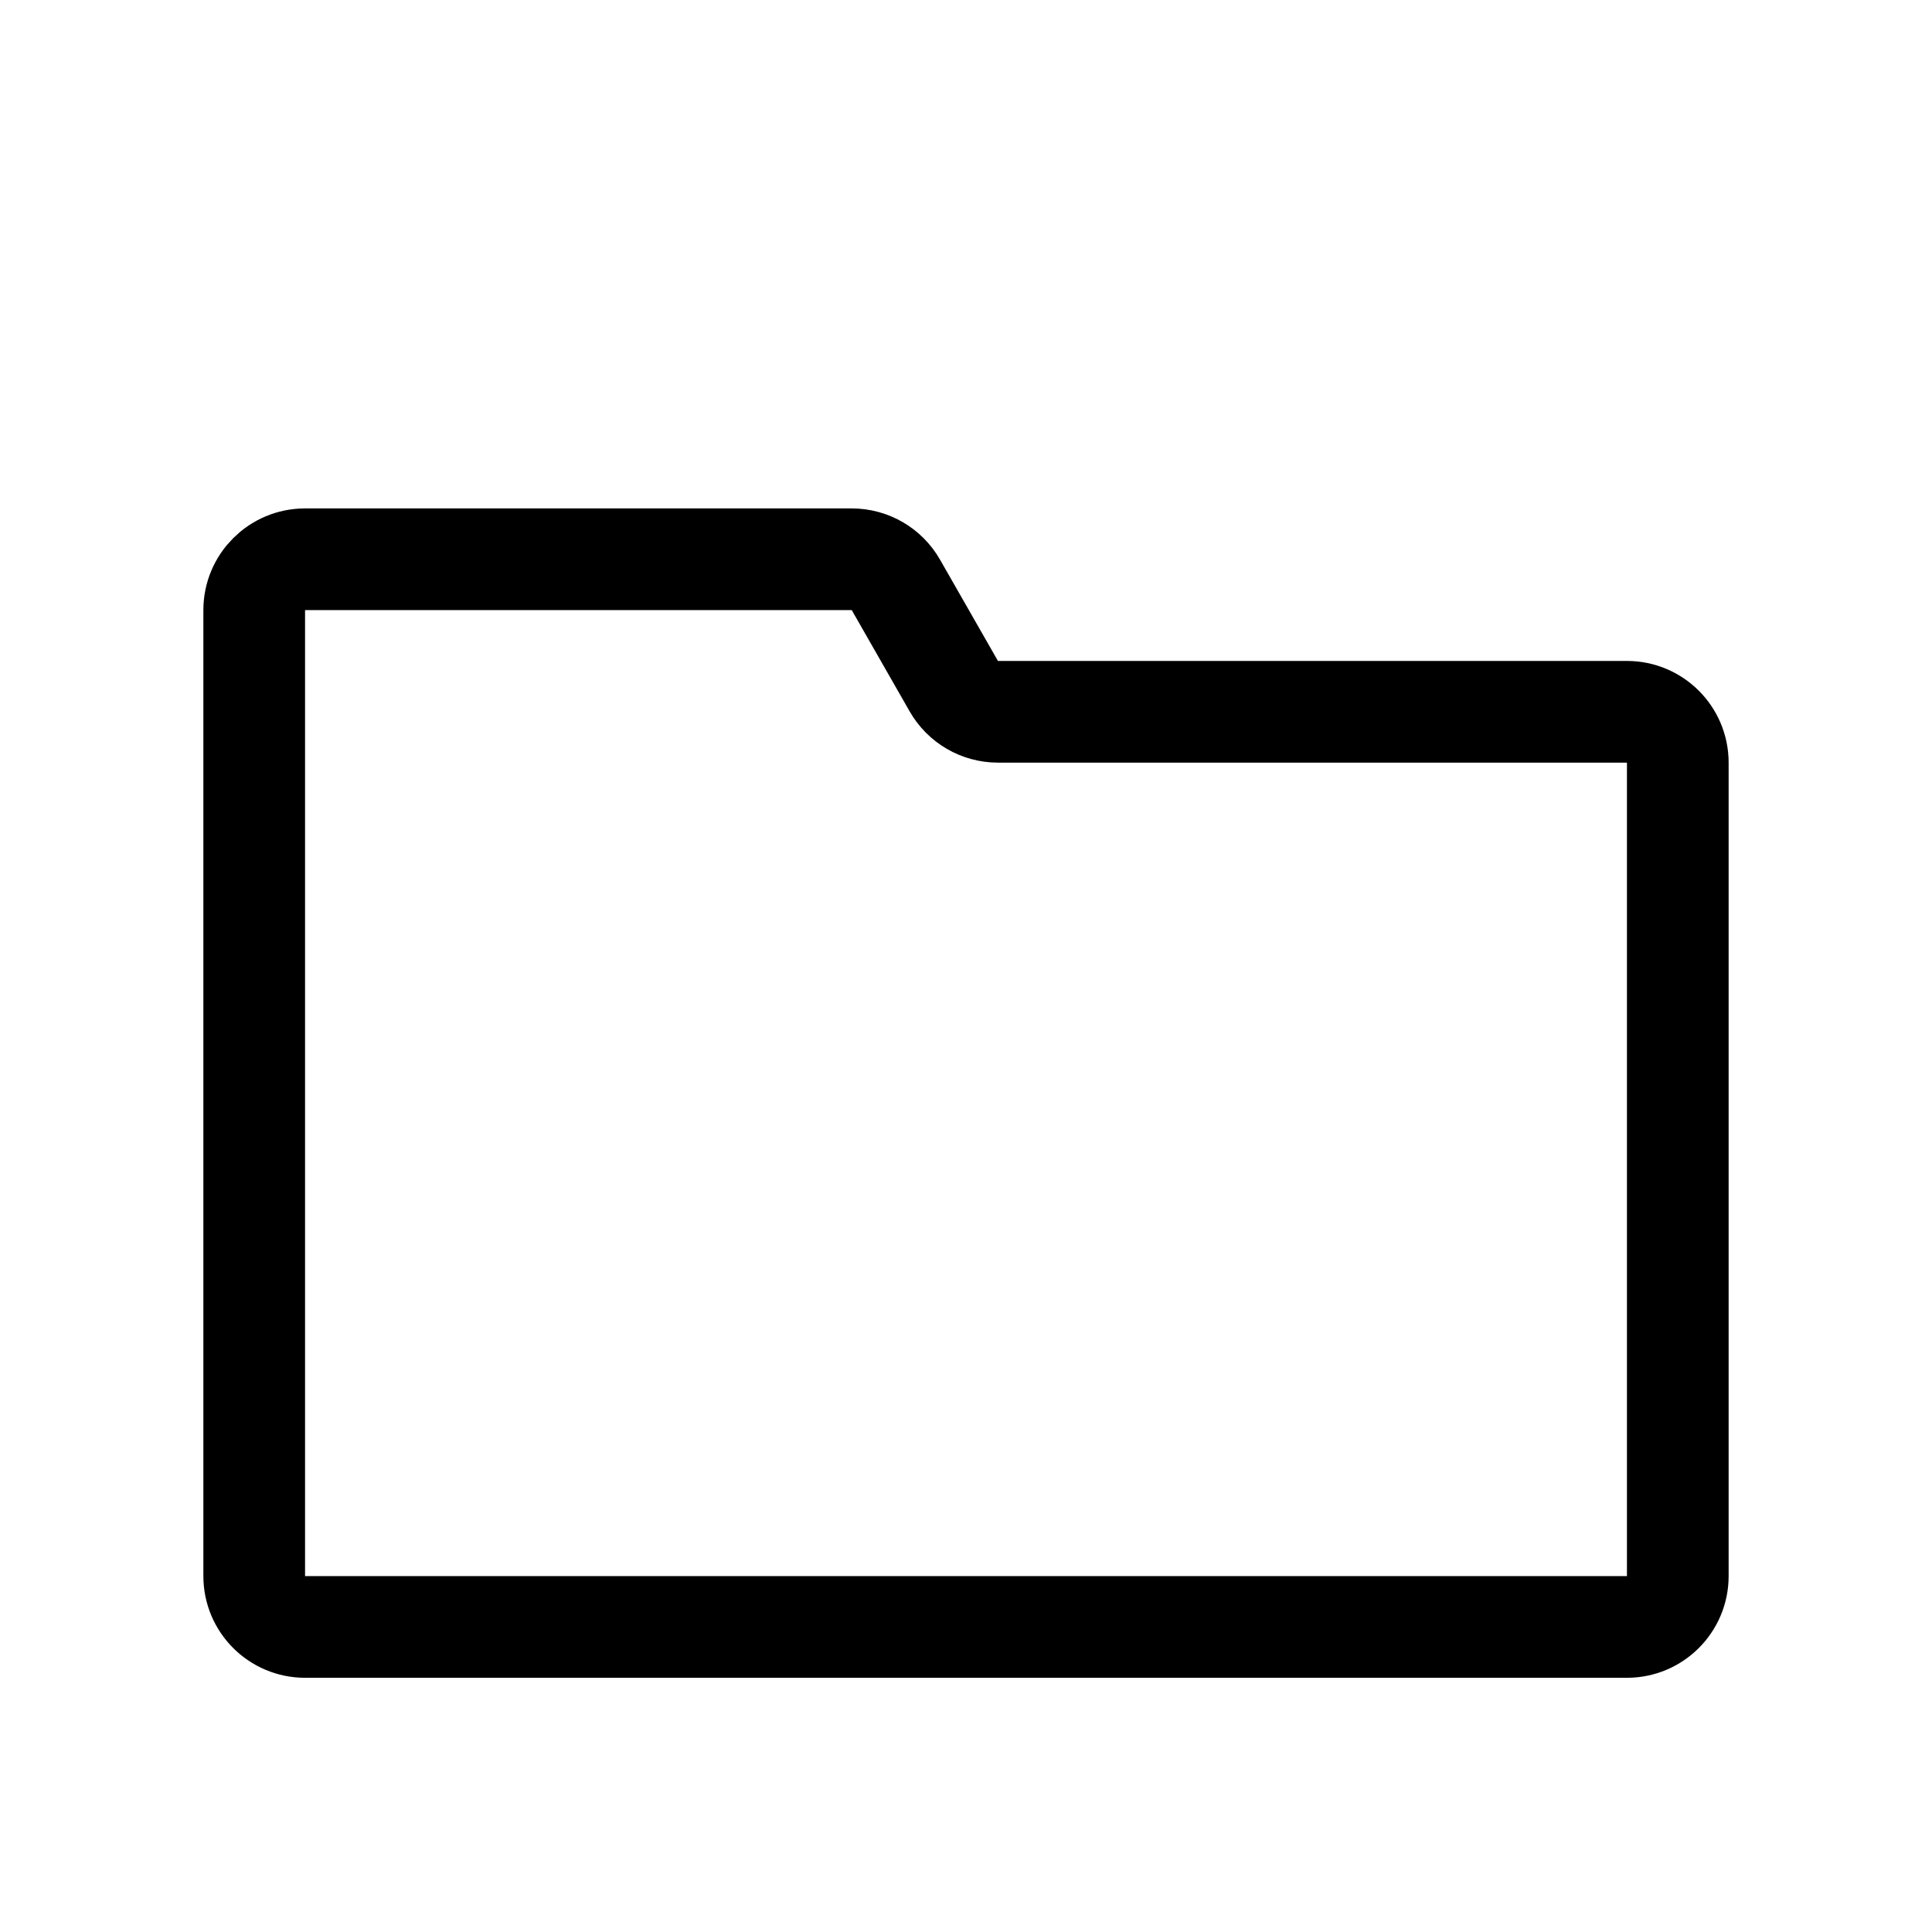 <svg width="38" height="38" viewBox="0 0 38 38" fill="none" xmlns="http://www.w3.org/2000/svg">
<path d="M16.753 11H6C5.448 11 5 11.448 5 12V31C5 31.552 5.448 32 6 32H32C32.552 32 33 31.552 33 31V15C33 14.448 32.552 14 32 14H19.628C19.269 14 18.938 13.808 18.76 13.496L17.621 11.504C17.443 11.192 17.112 11 16.753 11Z" stroke="black" stroke-width="2" stroke-linejoin="round"/>
</svg>
